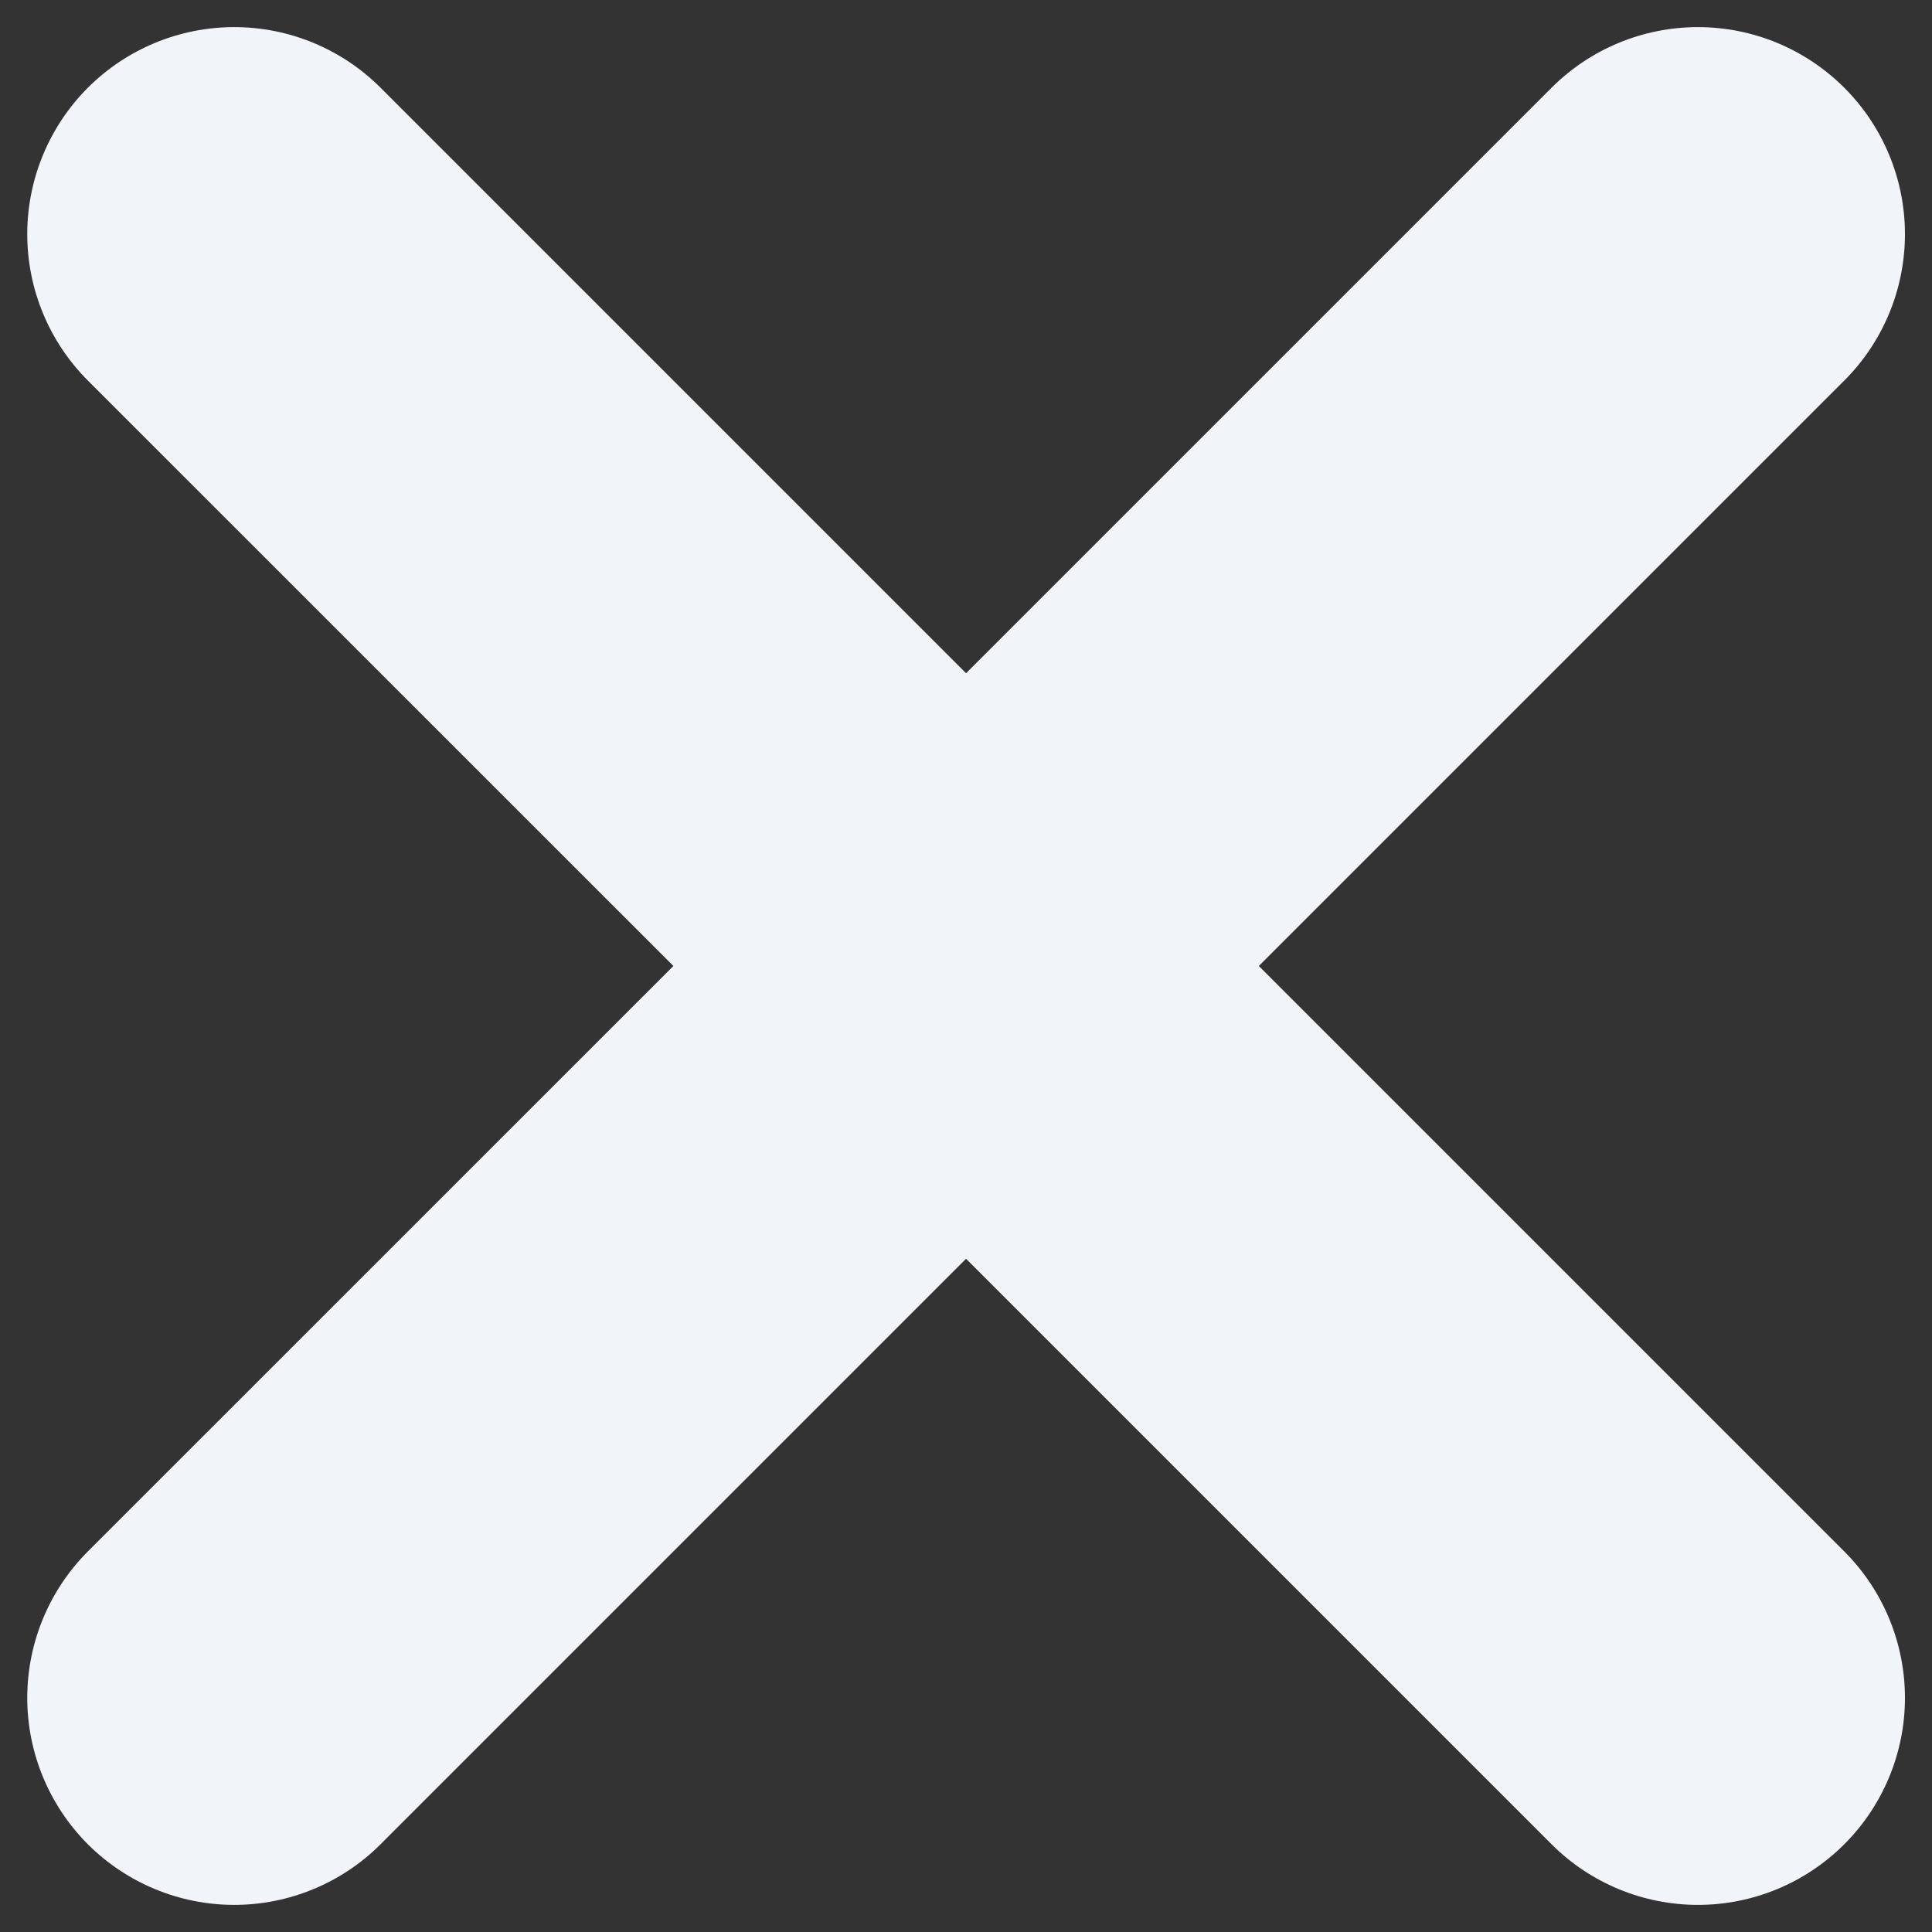 <svg width="28" height="28" viewBox="0 0 28 28" fill="none" xmlns="http://www.w3.org/2000/svg">
<rect x="0" y="0" width="28" height="28" fill="#333333" stroke="none"/>
<path d="M22.486 26.728L14.001 18.243L5.516 26.728C4.953 27.291 4.19 27.607 3.395 27.607C2.599 27.607 1.836 27.291 1.273 26.728C0.711 26.165 0.395 25.402 0.395 24.607C0.395 23.811 0.711 23.048 1.273 22.485L9.759 14L1.273 5.515C0.711 4.952 0.395 4.189 0.395 3.393C0.395 2.598 0.711 1.835 1.273 1.272C1.836 0.709 2.599 0.393 3.395 0.393C4.19 0.393 4.953 0.709 5.516 1.272L14.001 9.757L22.486 1.272C23.049 0.709 23.812 0.393 24.608 0.393C25.404 0.393 26.166 0.709 26.729 1.272C27.292 1.835 27.608 2.598 27.608 3.393C27.608 4.189 27.292 4.952 26.729 5.515L18.244 14L26.729 22.485C27.292 23.048 27.608 23.811 27.608 24.607C27.608 25.402 27.292 26.165 26.729 26.728C26.166 27.291 25.404 27.607 24.608 27.607C23.812 27.607 23.049 27.291 22.486 26.728Z" fill="#F1F5FA"/>
</svg>
